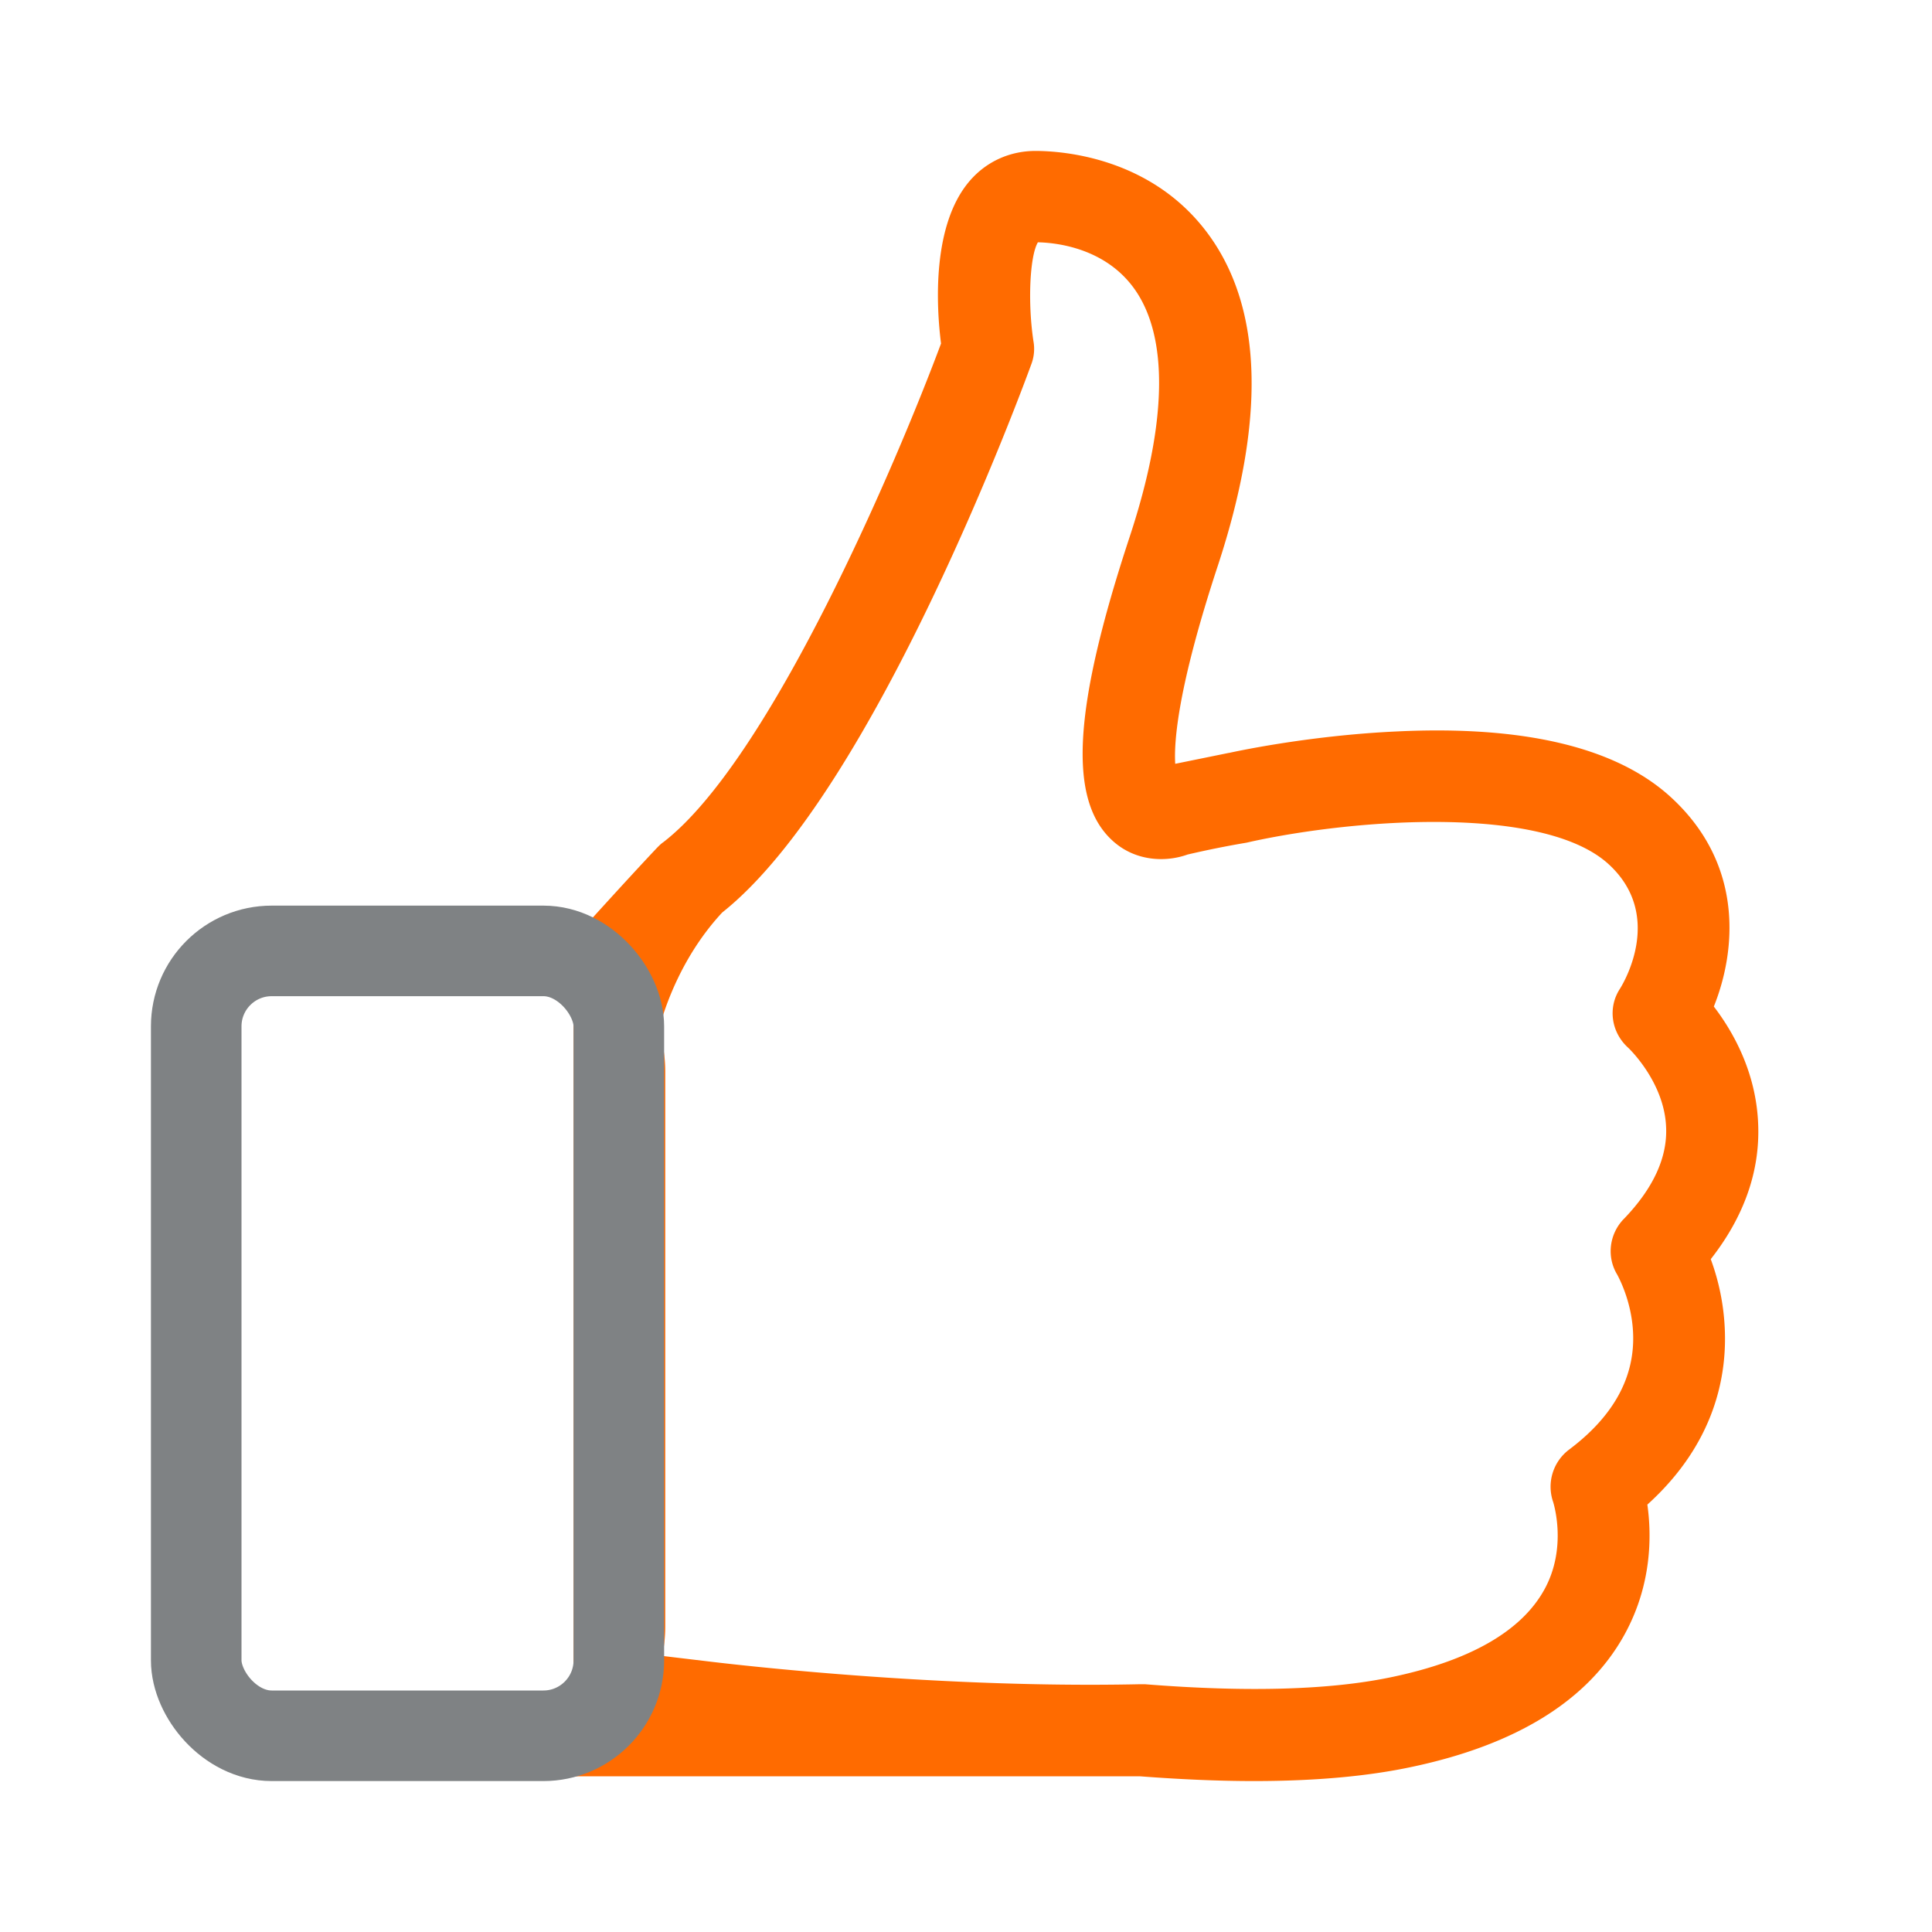 <svg xmlns="http://www.w3.org/2000/svg" width="64" height="64" fill="none" xmlns:v="https://vecta.io/nano"><path d="M56.671 41.711c1.107-1.411 1.637-2.925 1.57-4.483-.068-1.717-.836-3.06-1.468-3.885.734-1.829 1.016-4.709-1.434-6.945-1.796-1.637-4.844-2.371-9.068-2.168-2.97.136-5.454.689-5.556.711h-.011l-1.773.361c-.045-.723.079-2.518 1.411-6.561 1.581-4.811 1.491-8.492-.294-10.954C38.174 5.203 35.182 5 34.301 5c-.847 0-1.626.35-2.179.994-1.254 1.457-1.107 4.144-.949 5.386-1.491 3.998-5.669 13.799-9.203 16.521-.068.045-.124.102-.181.158C20.8 29.102 19 31.099 19 31.099v27.743h18.756c1.344.102 2.608.158 3.783.158 2.021 0 3.783-.158 5.251-.474 3.455-.734 5.816-2.202 7.013-4.359.915-1.649.915-3.286.768-4.325 2.247-2.033 2.642-4.28 2.563-5.861a7.63 7.63 0 0 0-.463-2.27zM53.78 40.39c-.474.497-.565 1.254-.203 1.841 0 .011.463.802.519 1.886.079 1.479-.632 2.789-2.123 3.907a1.54 1.54 0 0 0-.52 1.739c0 .011.486 1.502-.305 2.913-.757 1.355-2.439 2.326-4.991 2.868-2.044.44-4.822.52-8.232.248h-.158c-7.261.158-14.601-.791-14.68-.802h-.011l-1.14-.136a4.78 4.78 0 0 0 .102-.994V35.501c0-.486-.079-.96-.214-1.4.203-.757.768-2.439 2.1-3.873 5.07-4.02 10.028-17.582 10.242-18.169a1.43 1.43 0 0 0 .068-.757c-.192-1.265-.124-2.812.147-3.275.599.011 2.213.181 3.184 1.524 1.152 1.592 1.107 4.438-.136 8.21-1.897 5.748-2.055 8.774-.553 10.107.745.666 1.739.7 2.462.44a31.83 31.83 0 0 1 1.965-.395c.045-.011.102-.023.147-.034 3.467-.757 9.677-1.22 11.834.745 1.829 1.671.531 3.885.384 4.122-.418.632-.294 1.457.271 1.965.011.011 1.197 1.129 1.253 2.631.045 1.005-.429 2.033-1.412 3.049z" fill="#ff6b00"/><rect x="6.5" y="31.5" width="14" height="26" rx="2.5" stroke="#7f8284" stroke-width="3"/></svg>